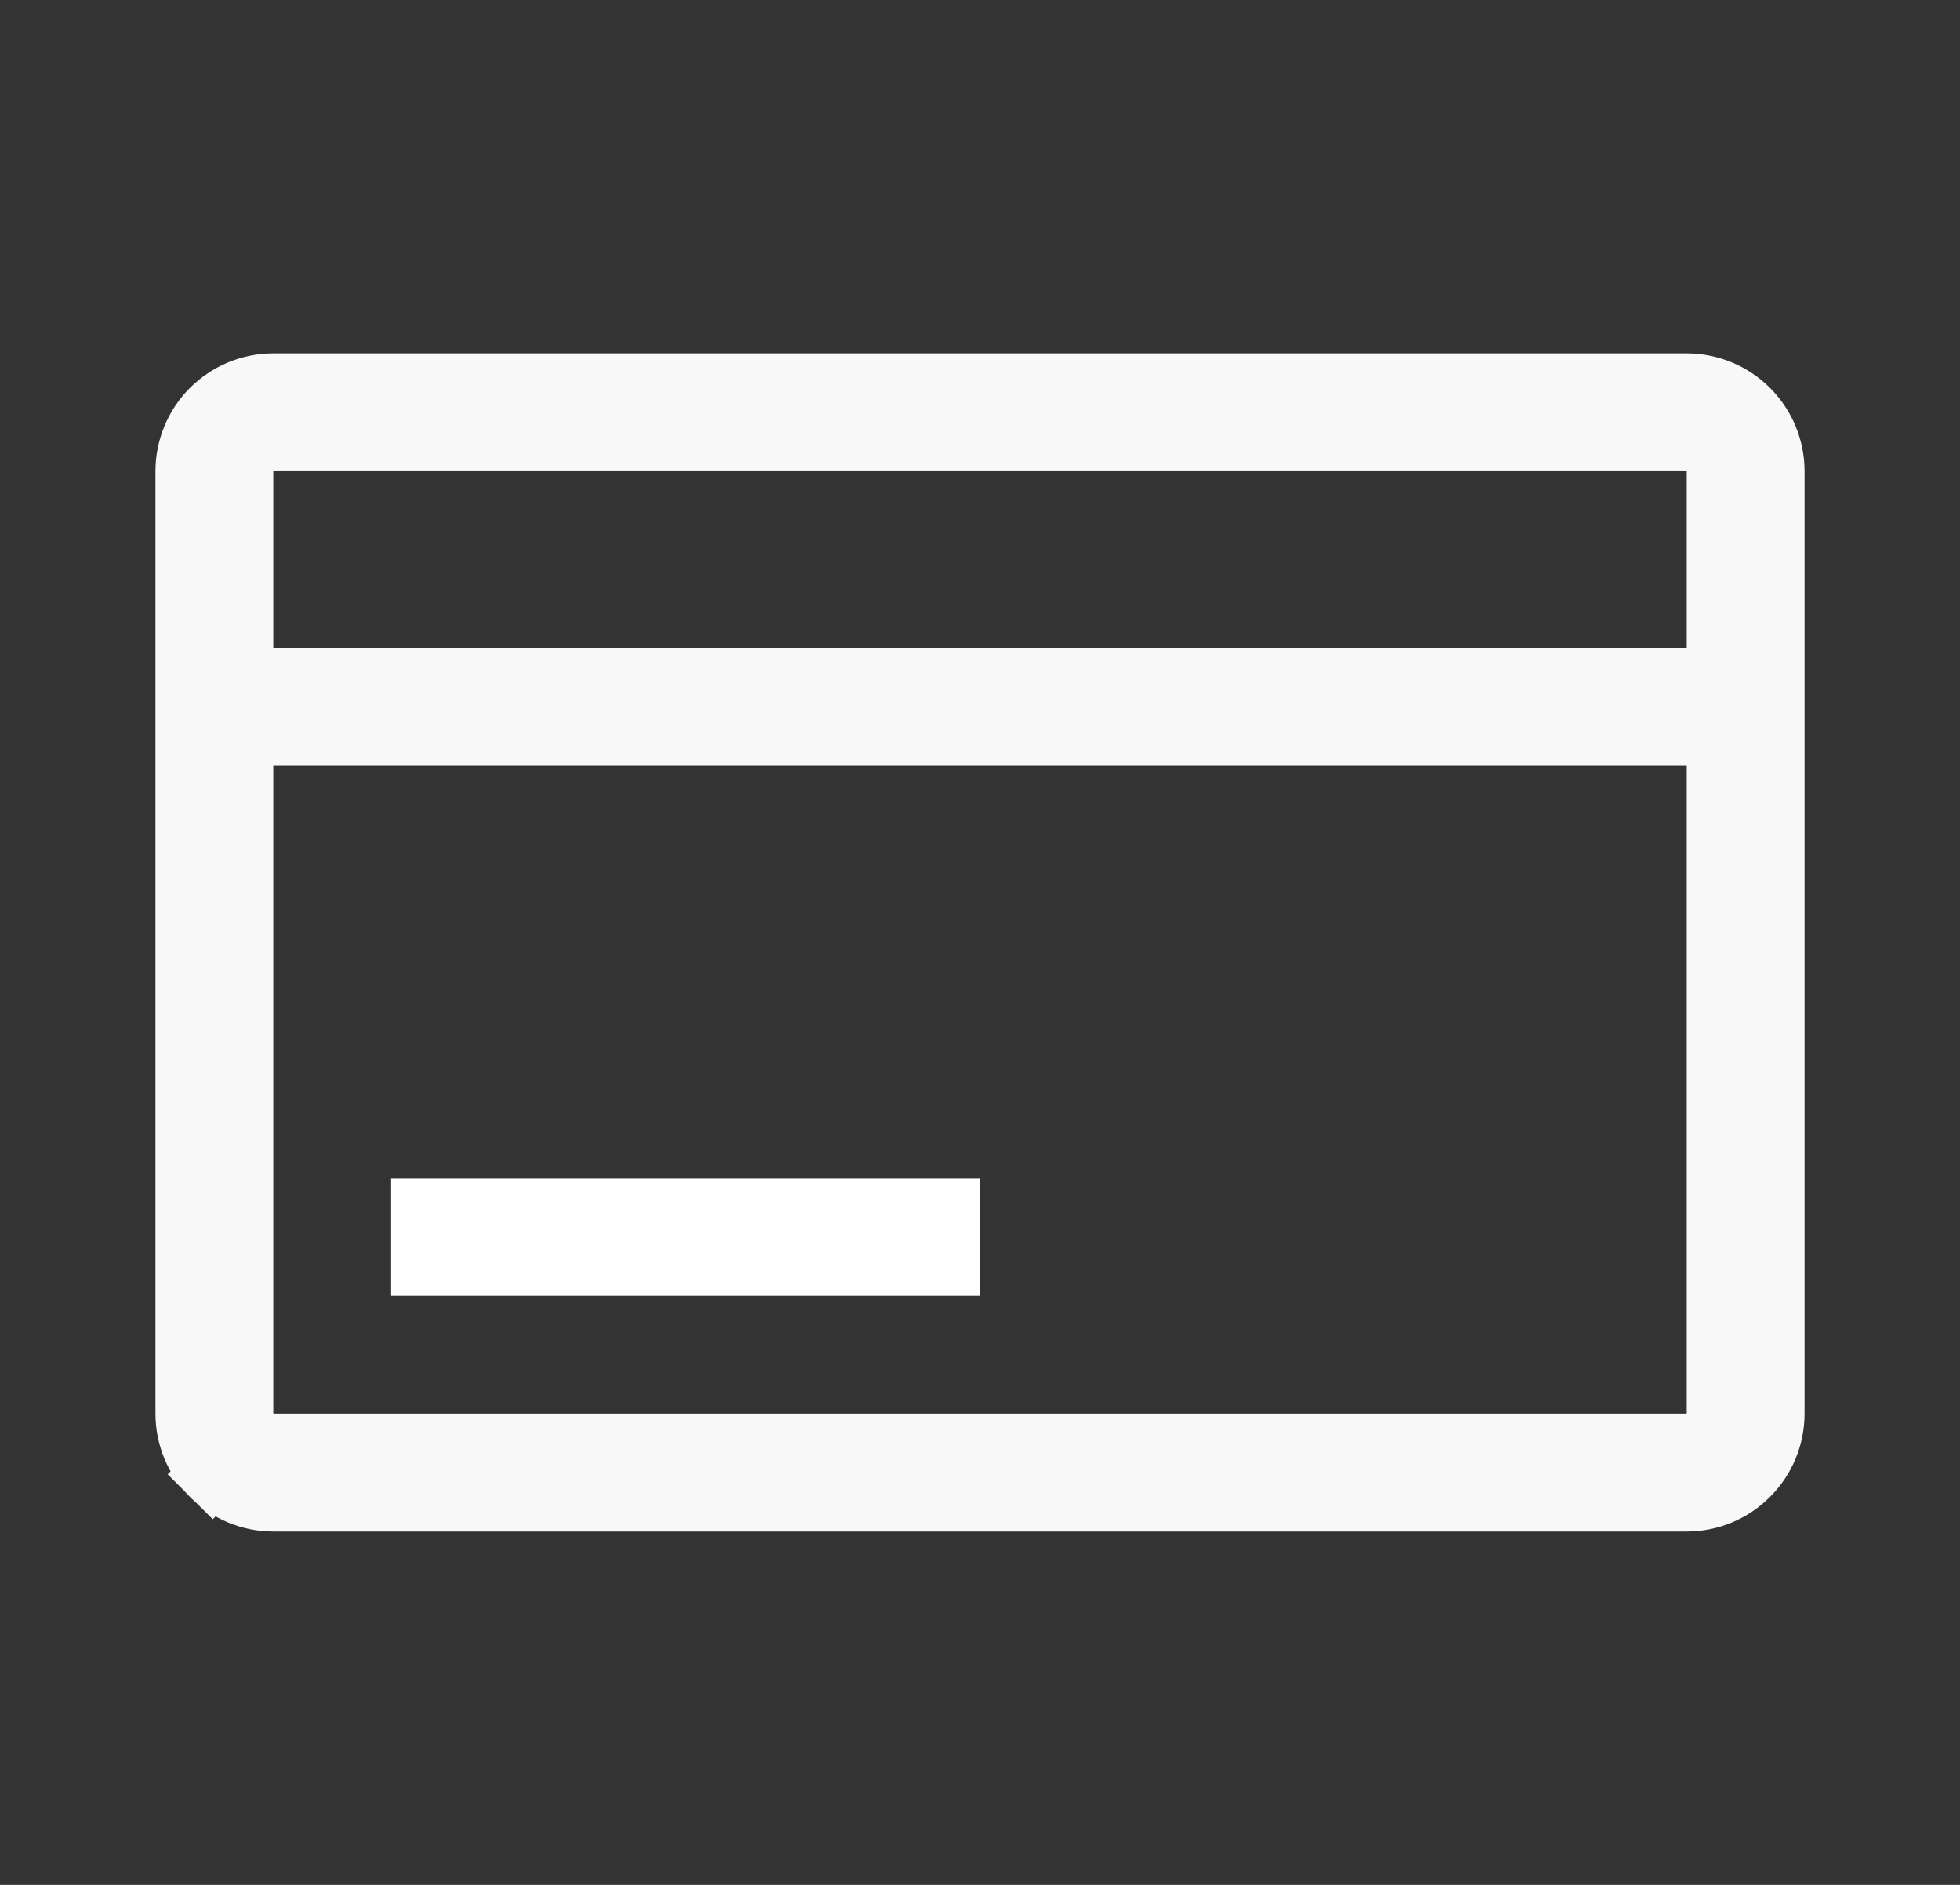 <svg width="26" height="25" viewBox="0 0 26 25" fill="none" xmlns="http://www.w3.org/2000/svg">
<rect x="0" y="0" width="26" height="25" fill="#333333" stroke="none"/>
<g id="carbon:purchase">
<path id="Vector" d="M22.797 6.25V5.828H22.375H3.625H3.203V6.25V8.594V9.016H3.625H22.375H22.797V8.594V6.25ZM2.818 19.556L2.523 19.852L2.818 19.556C2.605 19.343 2.484 19.052 2.484 18.75V6.25C2.484 5.947 2.605 5.657 2.818 5.443C3.032 5.23 3.322 5.109 3.625 5.109H22.375C22.677 5.109 22.968 5.23 23.181 5.443C23.395 5.657 23.516 5.947 23.516 6.25V18.75C23.516 19.052 23.395 19.343 23.181 19.556C22.968 19.77 22.677 19.891 22.375 19.891H3.625C3.322 19.891 3.032 19.77 2.818 19.556ZM3.203 18.75V19.172H3.625H22.375H22.797V18.75V10.156V9.734H22.375H3.625H3.203V10.156V18.75Z" fill="#F8F8F8" stroke="#F8F8F8" stroke-width="0.844"/>
<path id="Vector_2" d="M5.188 15.625H13V17.188H5.188V15.625Z" fill="white"/>
</g>
</svg>
